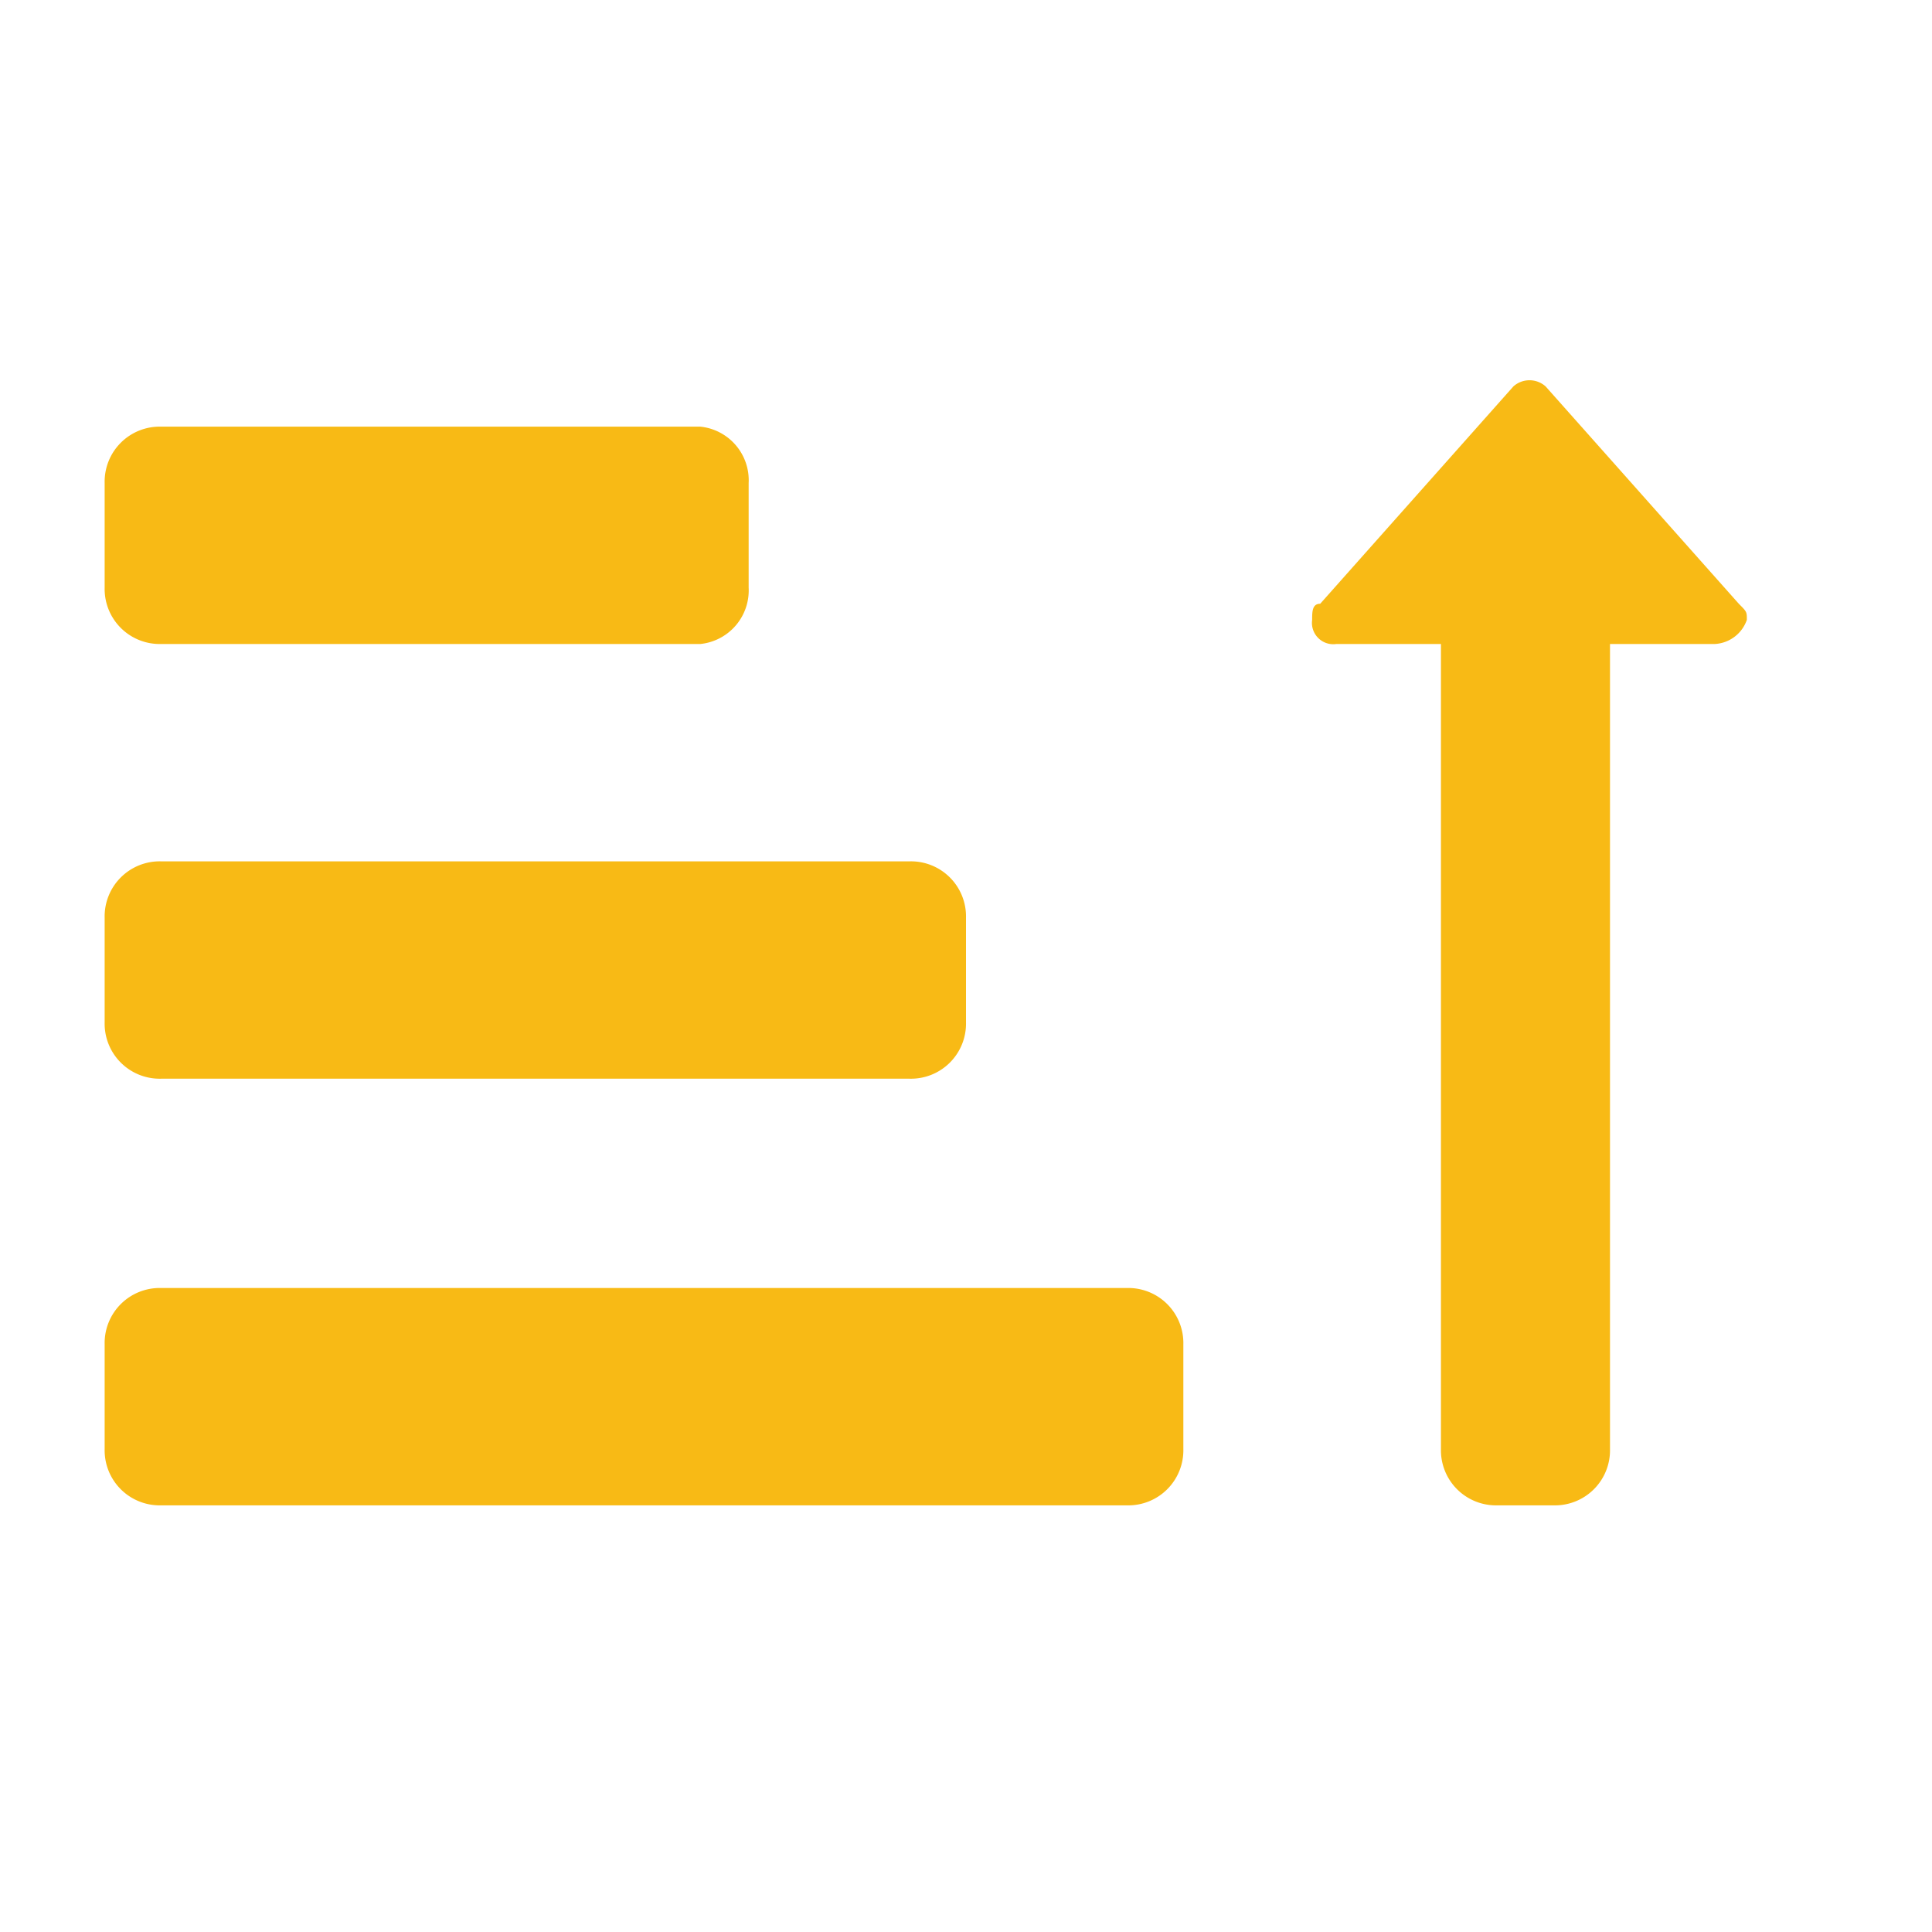 <svg data-name="icon sort up" xmlns="http://www.w3.org/2000/svg" width="24" height="24" viewBox="0 0 24 24">
    <path style="fill:none" d="M0 0h24v24H0z"/>
    <path data-name="Path 7208" d="M2 5.3h6.7a.669.669 0 0 1 .6.7v1.3a.669.669 0 0 1-.6.7H2a.684.684 0 0 1-.7-.7V6a.684.684 0 0 1 .7-.7z" style="fill:#f8ba15"/>
    <path data-name="Path 7209" d="M2 10.7h9.3a.684.684 0 0 1 .7.7v1.3a.684.684 0 0 1-.7.7H2a.684.684 0 0 1-.7-.7v-1.3a.684.684 0 0 1 .7-.7z" style="fill:#f8ba15"/>
    <path data-name="Path 7210" d="M2 16h12a.684.684 0 0 1 .7.7V18a.684.684 0 0 1-.7.7H2a.684.684 0 0 1-.7-.7v-1.3A.684.684 0 0 1 2 16z" style="fill:#f8ba15"/>
    <path data-name="Path 7211" d="M21.3 8H20v10a.684.684 0 0 1-.7.7h-.7a.684.684 0 0 1-.7-.7V8h-1.3a.265.265 0 0 1-.3-.3c0-.1 0-.2.1-.2l2.4-2.7a.3.3 0 0 1 .4 0l2.4 2.7c.1.1.1.1.1.2a.446.446 0 0 1-.4.3z" style="fill:#f8ba15"/>
</svg>
